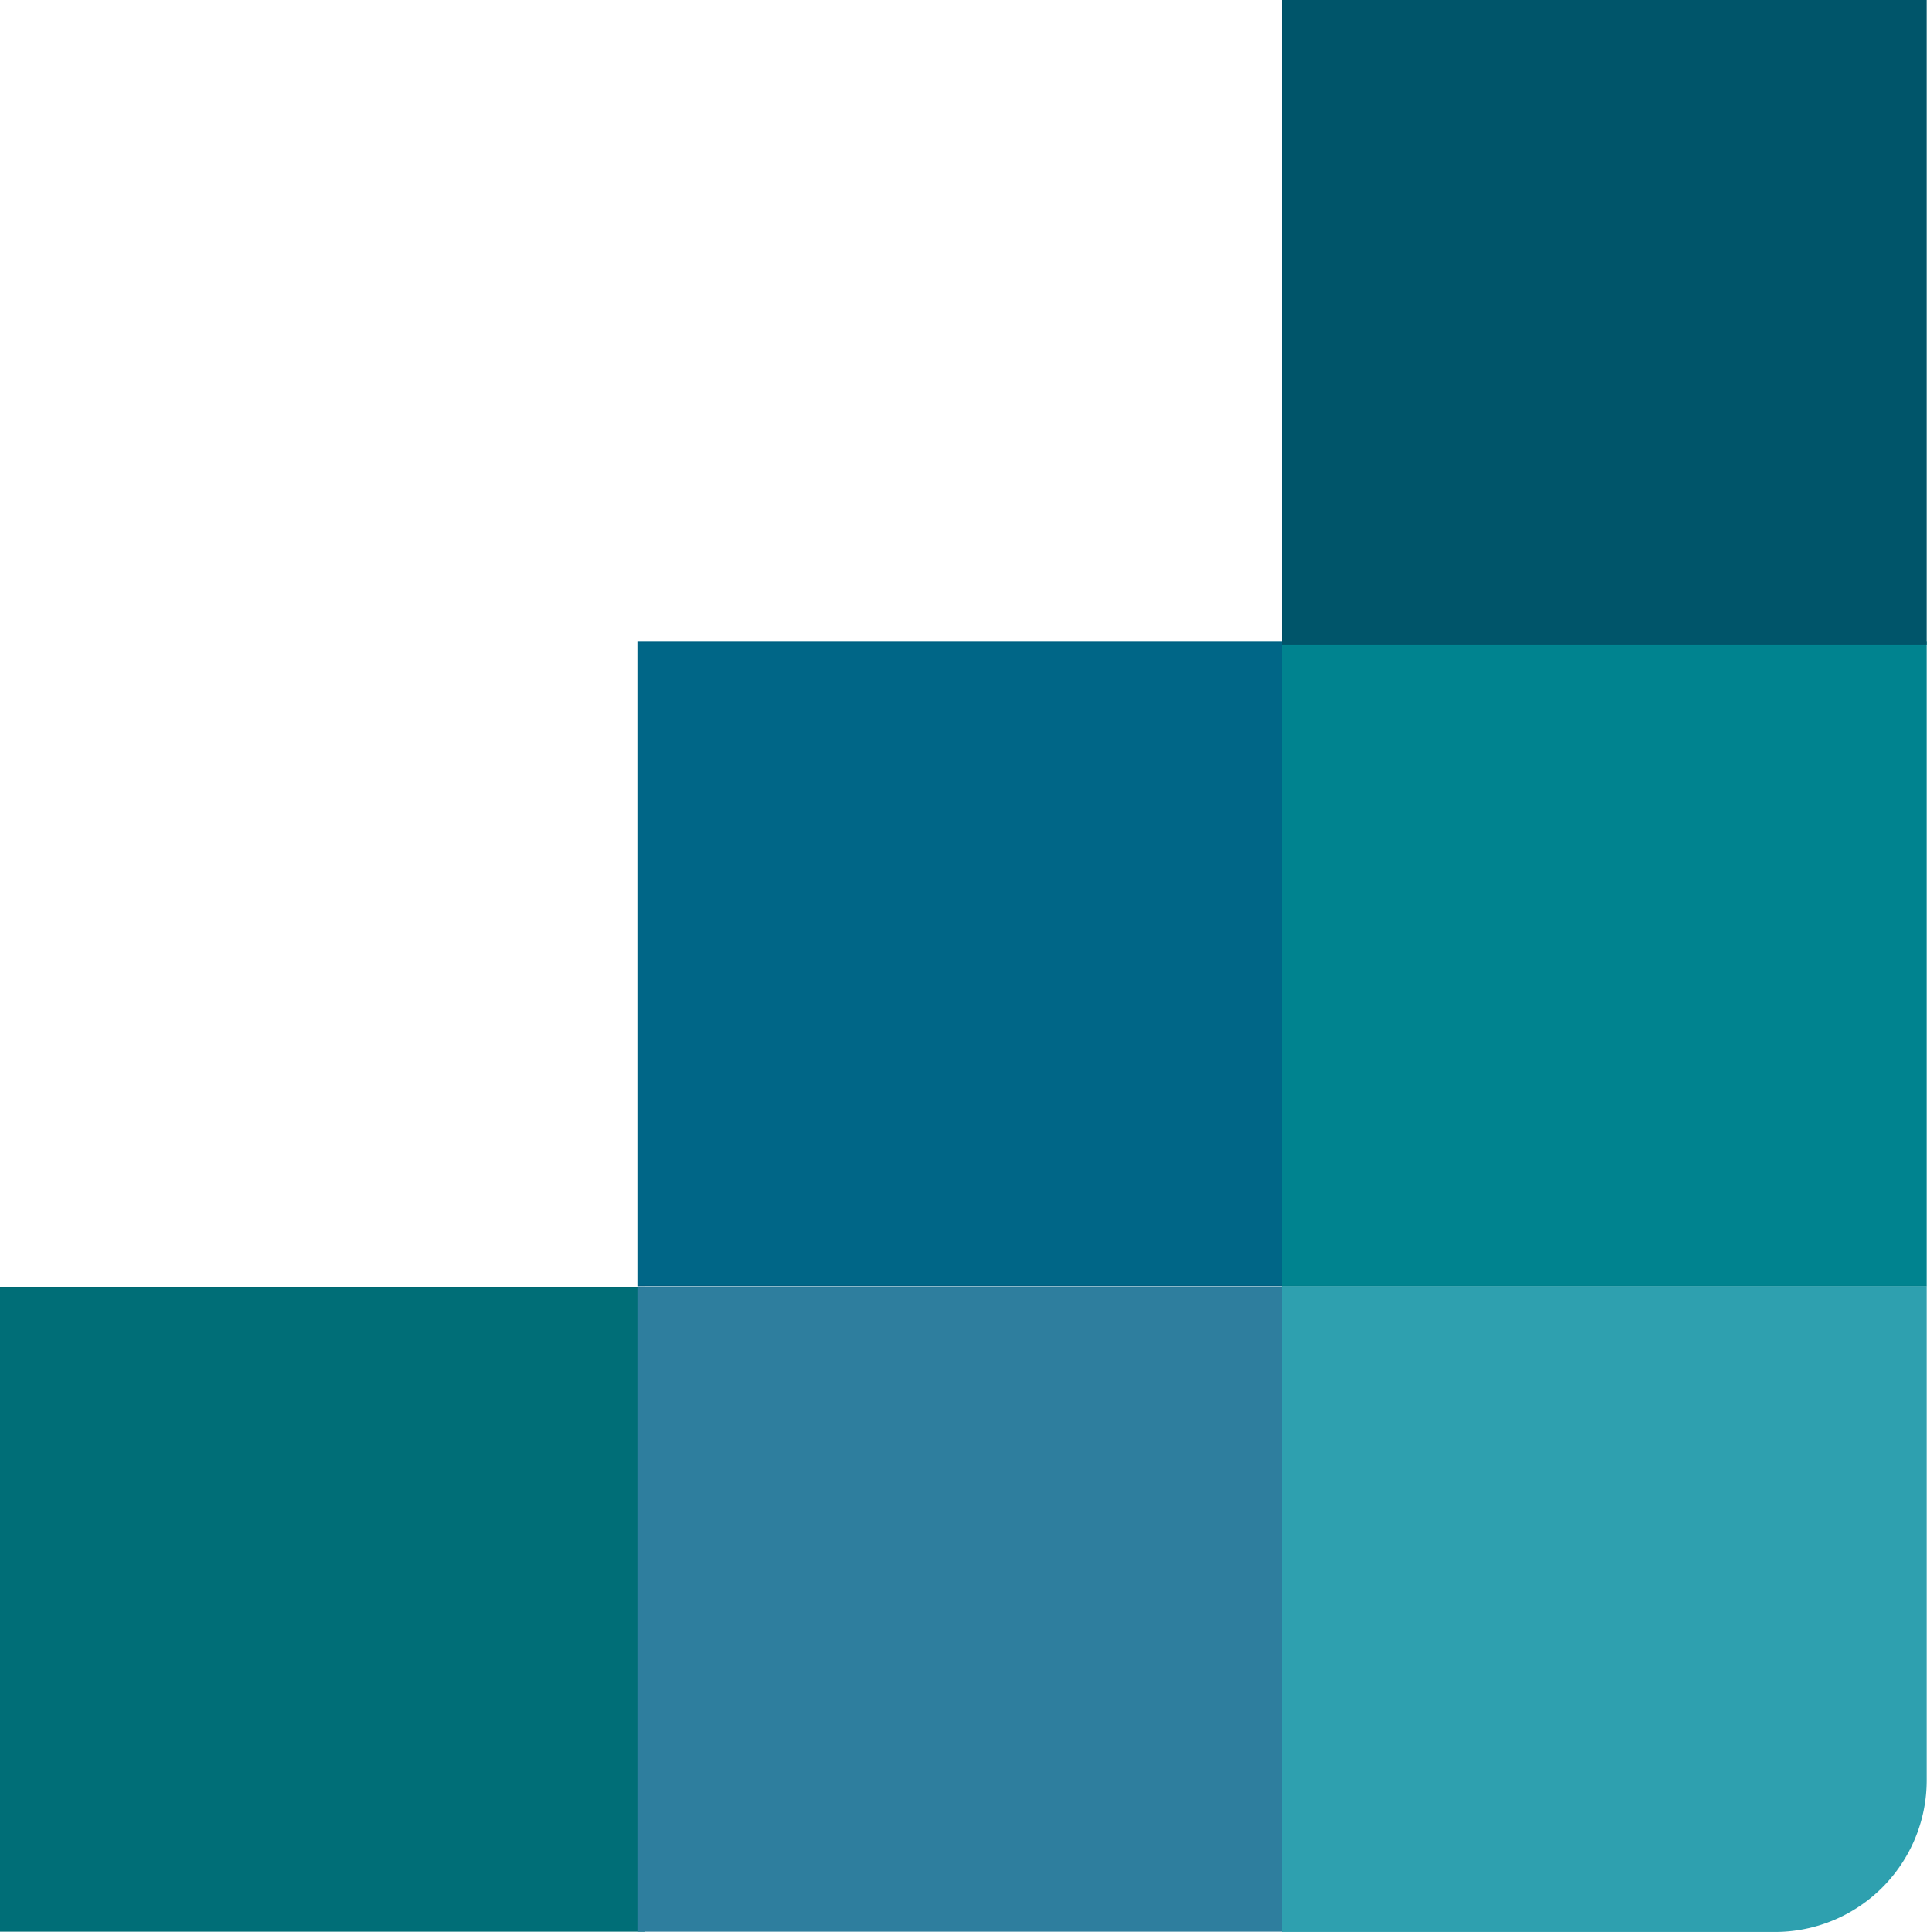 <svg xmlns="http://www.w3.org/2000/svg" viewBox="0 0 71.89 72.09"><defs><style>.cls-1{fill:#006e77;}.cls-2{fill:#2e7e9e;}.cls-3{fill:#006687;}.cls-4{fill:#00838f;}.cls-5{fill:#00556a;}.cls-6{fill:#2ea0af;}</style></defs><title>logo_icon</title><g id="レイヤー_2" data-name="レイヤー 2"><g id="レイヤー_1-2" data-name="レイヤー 1"><rect class="cls-1" y="48.02" width="24.06" height="24.06"/><rect class="cls-2" x="23.79" y="48.02" width="24.06" height="24.06"/><rect class="cls-3" x="23.79" y="23.94" width="24.06" height="24.06"/><rect class="cls-4" x="47.82" y="23.94" width="24.06" height="24.06"/><rect class="cls-5" x="47.82" width="24.06" height="24.06"/><path class="cls-6" d="M47.82,48V72.09h18.4a5.66,5.66,0,0,0,5.66-5.66V48Z"/></g></g></svg>